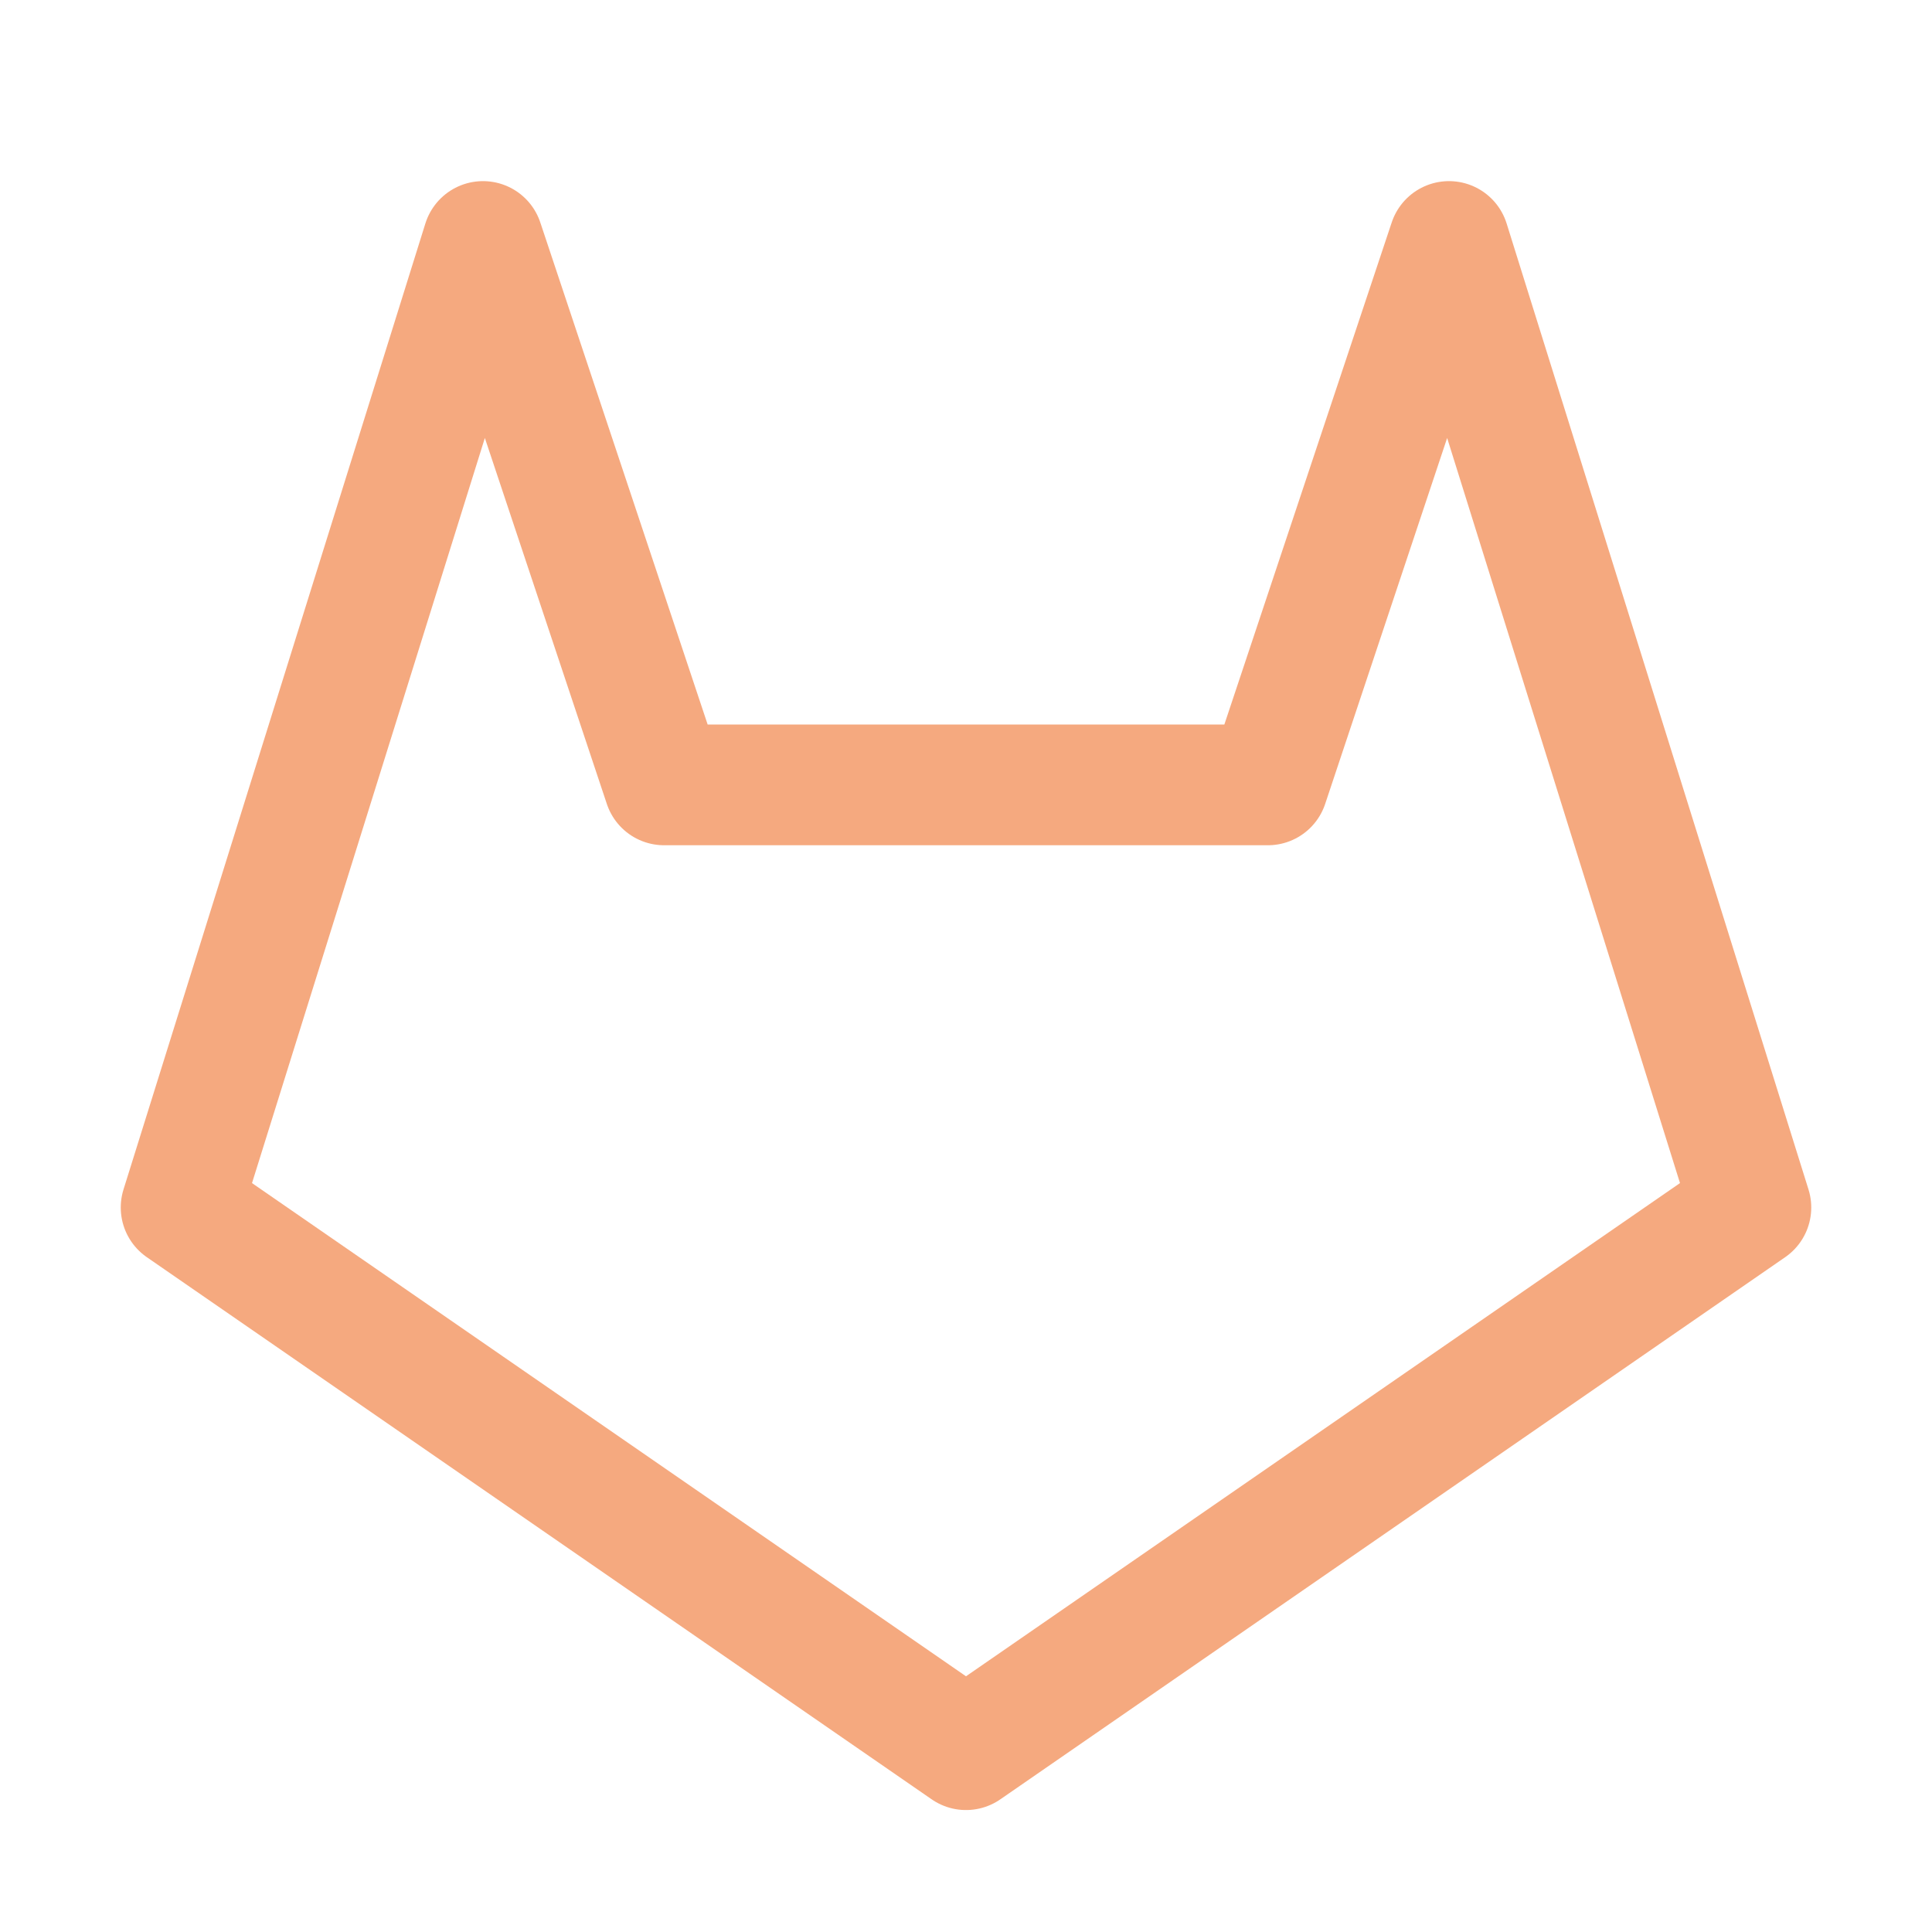 <svg xmlns="http://www.w3.org/2000/svg" xmlns:xlink="http://www.w3.org/1999/xlink" width="16" height="16" viewBox="0 0 16 16"><path fill="none" stroke="#f5a97f" stroke-linecap="round" stroke-linejoin="round" d="M8 14.49L14.5 10L12 2l-1.5 4.5h-5L4 2l-2.5 8z"/></svg>